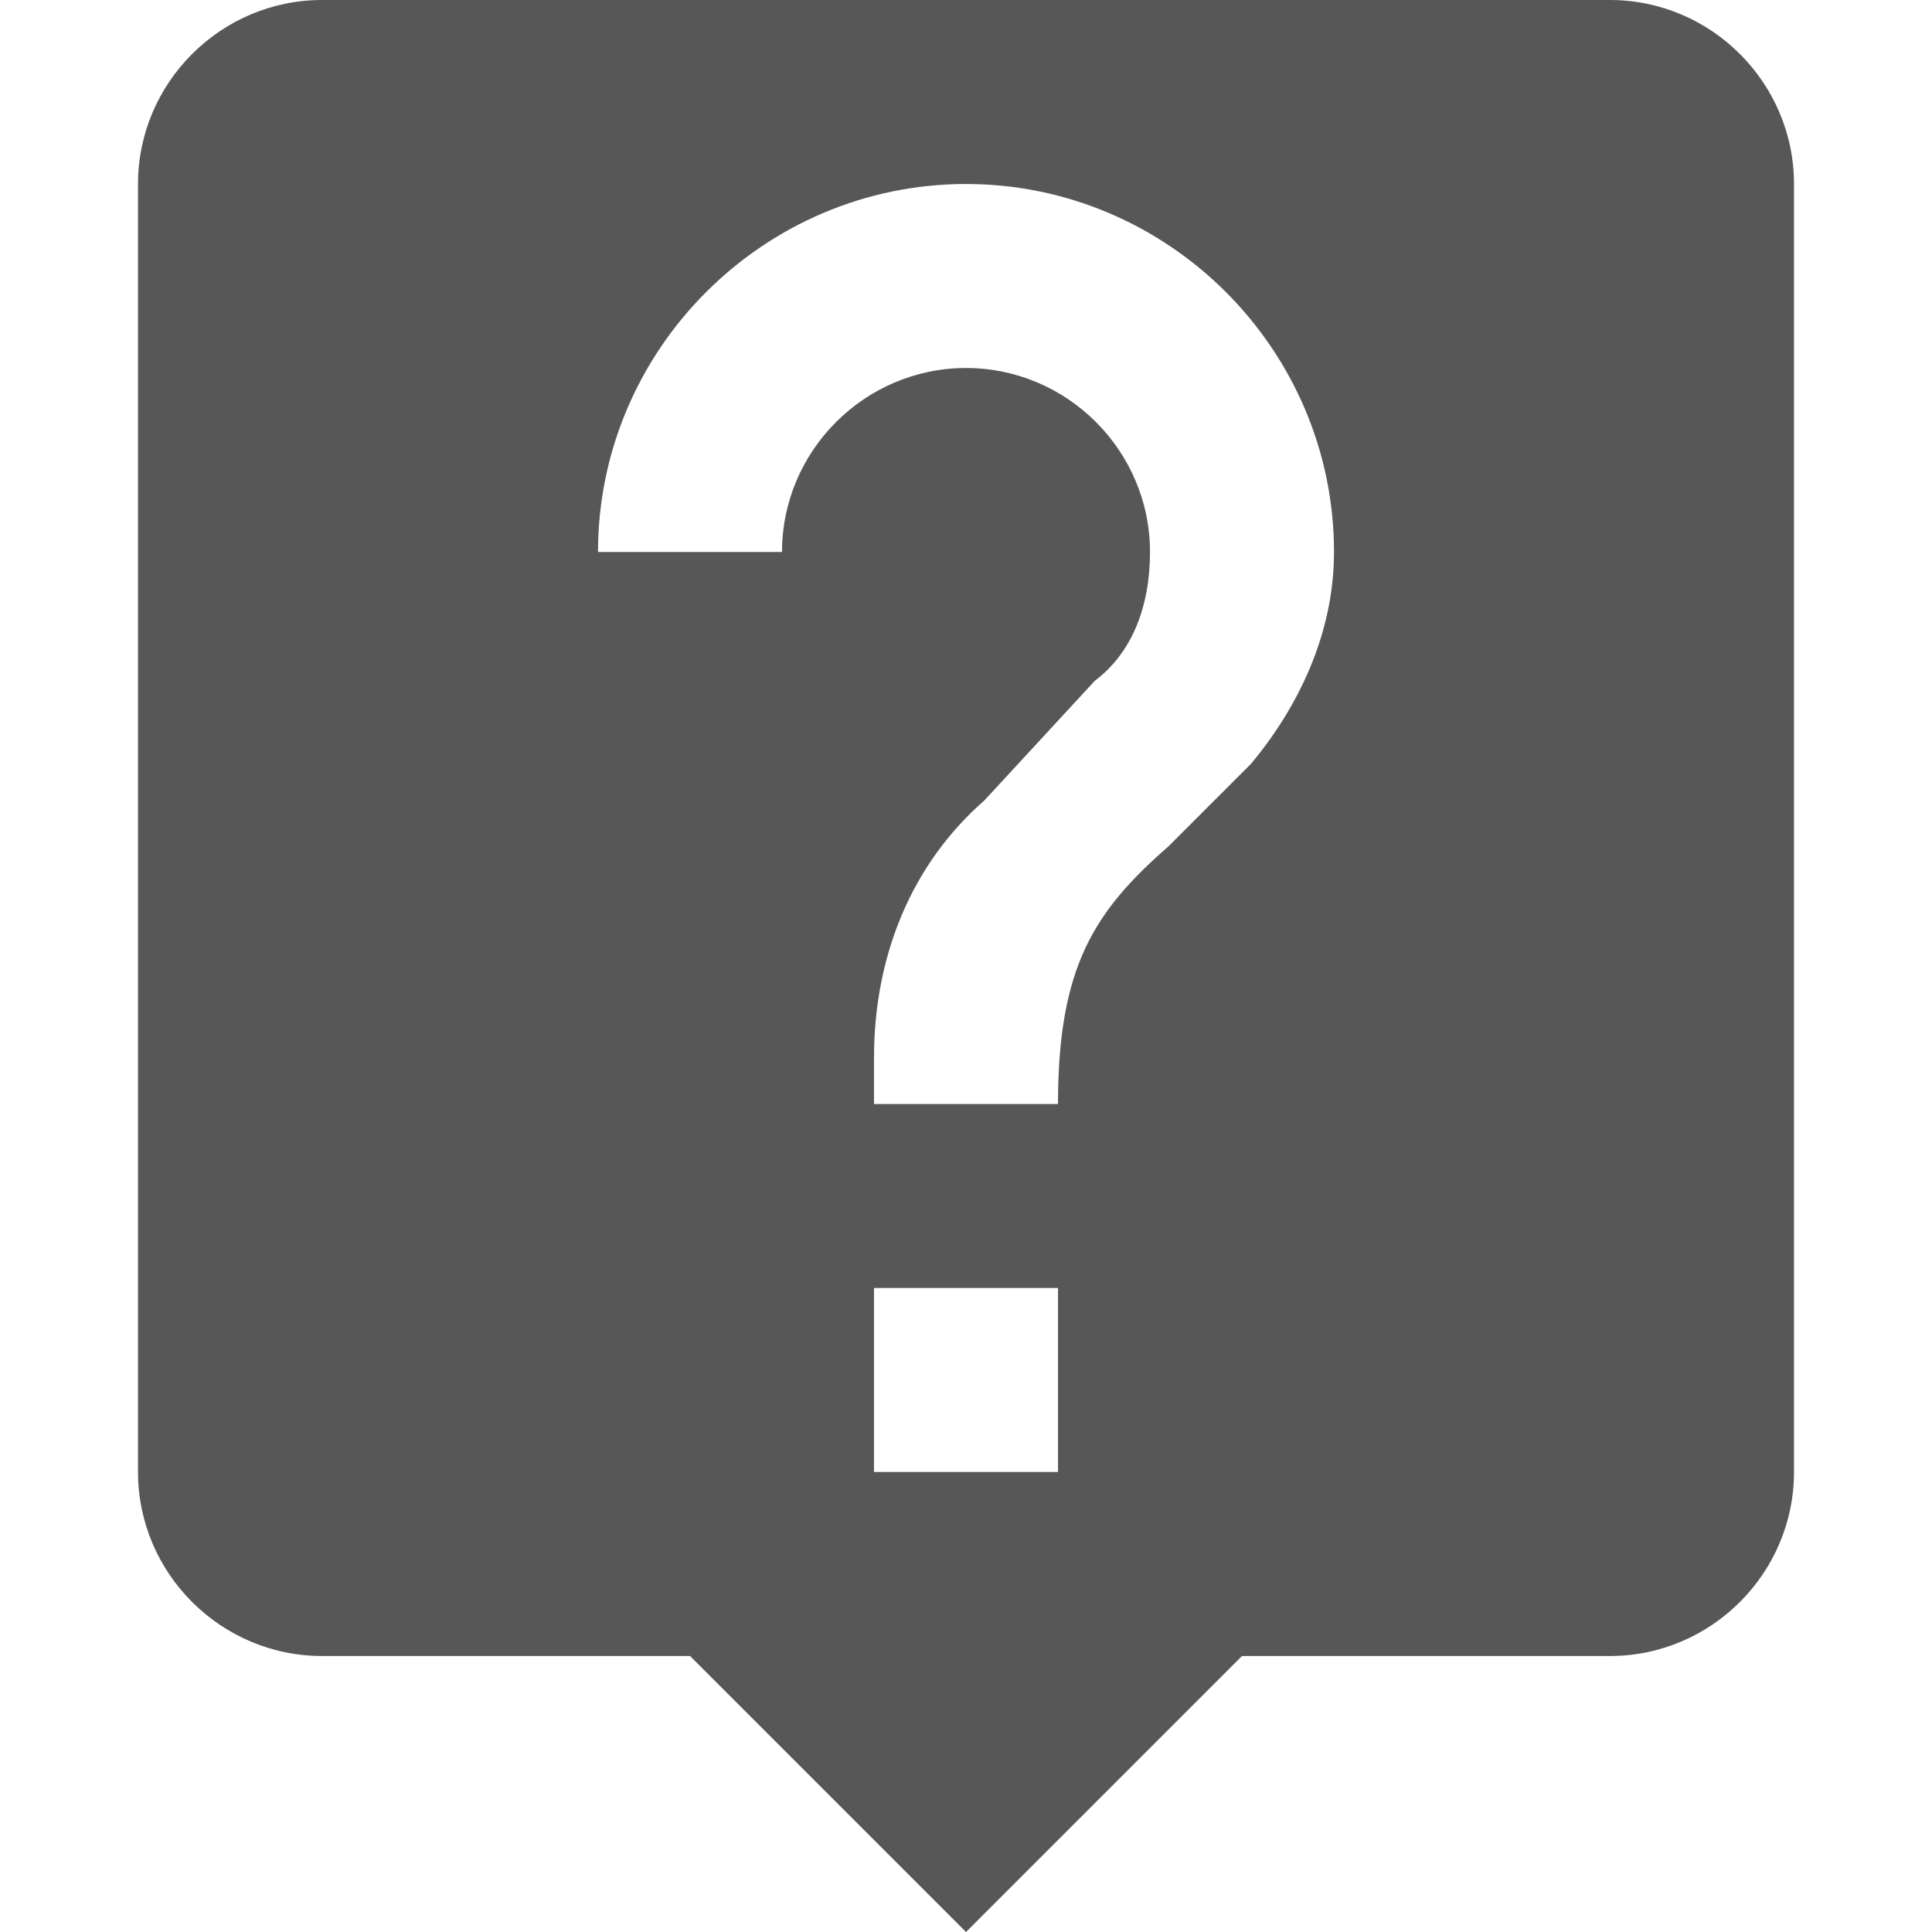 <?xml version="1.0" encoding="UTF-8" standalone="no"?>
<!-- Generator: Adobe Illustrator 16.0.0, SVG Export Plug-In . SVG Version: 6.00 Build 0)  -->

<svg
   xmlns:dc="http://purl.org/dc/elements/1.1/"
   xmlns:cc="http://creativecommons.org/ns#"
   xmlns:rdf="http://www.w3.org/1999/02/22-rdf-syntax-ns#"
   xmlns:svg="http://www.w3.org/2000/svg"
   xmlns="http://www.w3.org/2000/svg"
   xmlns:sodipodi="http://sodipodi.sourceforge.net/DTD/sodipodi-0.dtd"
   xmlns:inkscape="http://www.inkscape.org/namespaces/inkscape"
   version="1.1"
   id="Capa_1"
   x="0px"
   y="0px"
   width="535.5px"
   height="535.5px"
   viewBox="0 0 535.5 535.5"
   style="enable-background:new 0 0 535.5 535.5;"
   xml:space="preserve"
   inkscape:version="0.48.5 r10040"
   sodipodi:docname="help18.svg"><defs
   id="defs4366" /><sodipodi:namedview
   pagecolor="#ffffff"
   bordercolor="#666666"
   borderopacity="1"
   objecttolerance="10"
   gridtolerance="10"
   guidetolerance="10"
   inkscape:pageopacity="0"
   inkscape:pageshadow="2"
   inkscape:window-width="1366"
   inkscape:window-height="706"
   id="namedview4364"
   showgrid="false"
   inkscape:zoom="0.44070962"
   inkscape:cx="-86.224576"
   inkscape:cy="267.75"
   inkscape:window-x="-8"
   inkscape:window-y="-8"
   inkscape:window-maximized="1"
   inkscape:current-layer="live-help" />
<g
   id="g4329">
	<g
   id="live-help">
		<path
   d="M446.25,0h-357c-28.05,0-51,22.95-51,51v357c0,28.05,22.95,51,51,51h102l76.5,76.5l76.5-76.5h102c28.05,0,51-22.95,51-51    V51C497.25,22.95,474.3,0,446.25,0z M293.25,408h-51v-51h51V408z M346.8,211.65l-22.95,22.95c-20.399,17.85-30.6,33.15-30.6,71.4    h-51v-12.75c0-28.05,10.2-53.55,30.6-71.4l30.601-33.15c10.2-7.65,15.3-20.4,15.3-35.7c0-28.05-22.95-51-51-51s-51,22.95-51,51    h-51c0-56.1,45.9-102,102-102c56.1,0,102,45.9,102,102C369.75,175.95,359.55,196.35,346.8,211.65z"
   id="path4332"
   style="fill:#575757;fill-opacity:1"
   inkscape:export-filename="D:\Logan\help.png"
   inkscape:export-xdpi="19.663866"
   inkscape:export-ydpi="19.663866" />
	</g>
</g>
<g
   id="g4334">
</g>
<g
   id="g4336">
</g>
<g
   id="g4338">
</g>
<g
   id="g4340">
</g>
<g
   id="g4342">
</g>
<g
   id="g4344">
</g>
<g
   id="g4346">
</g>
<g
   id="g4348">
</g>
<g
   id="g4350">
</g>
<g
   id="g4352">
</g>
<g
   id="g4354">
</g>
<g
   id="g4356">
</g>
<g
   id="g4358">
</g>
<g
   id="g4360">
</g>
<g
   id="g4362">
</g>
</svg>